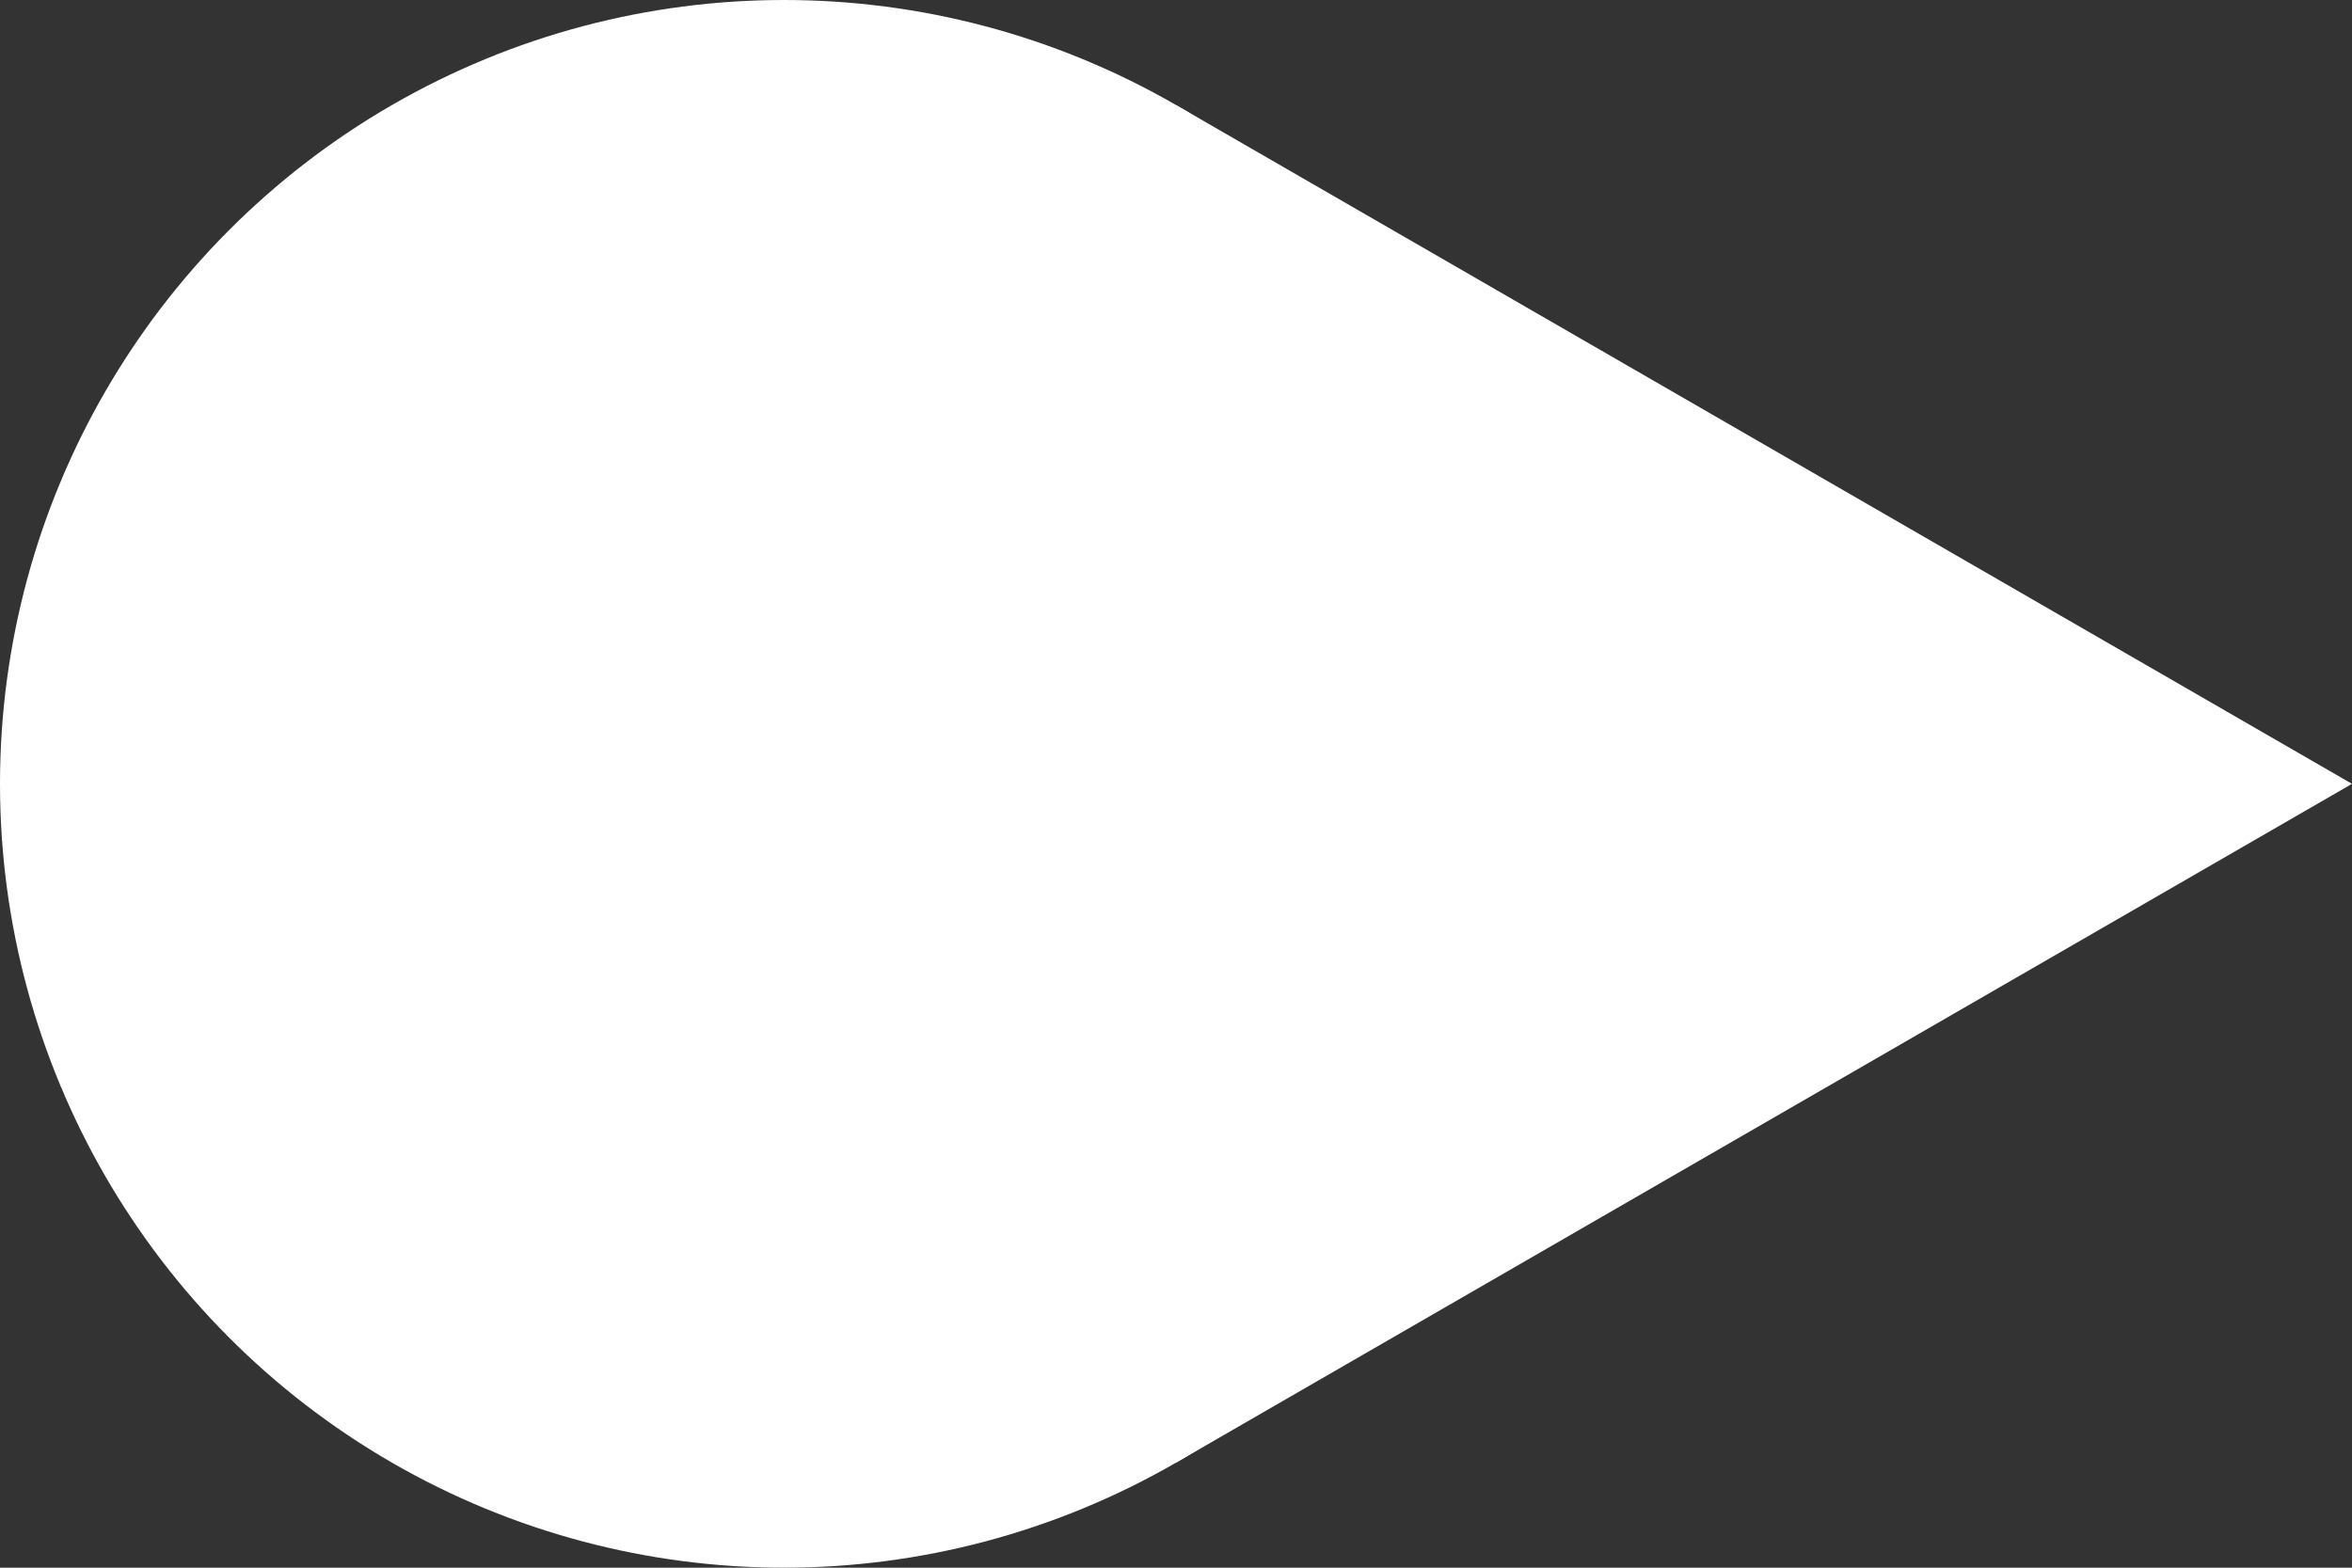 <svg width="18" height="12" fill="none" xmlns="http://www.w3.org/2000/svg"><rect width="100%" height="100%" fill="#333333" stroke="none"/><circle cx="6" cy="6" r="6" fill="#fff"/><path d="m18 6-9 5.196V.804L18 6Z" fill="#fff"/></svg>